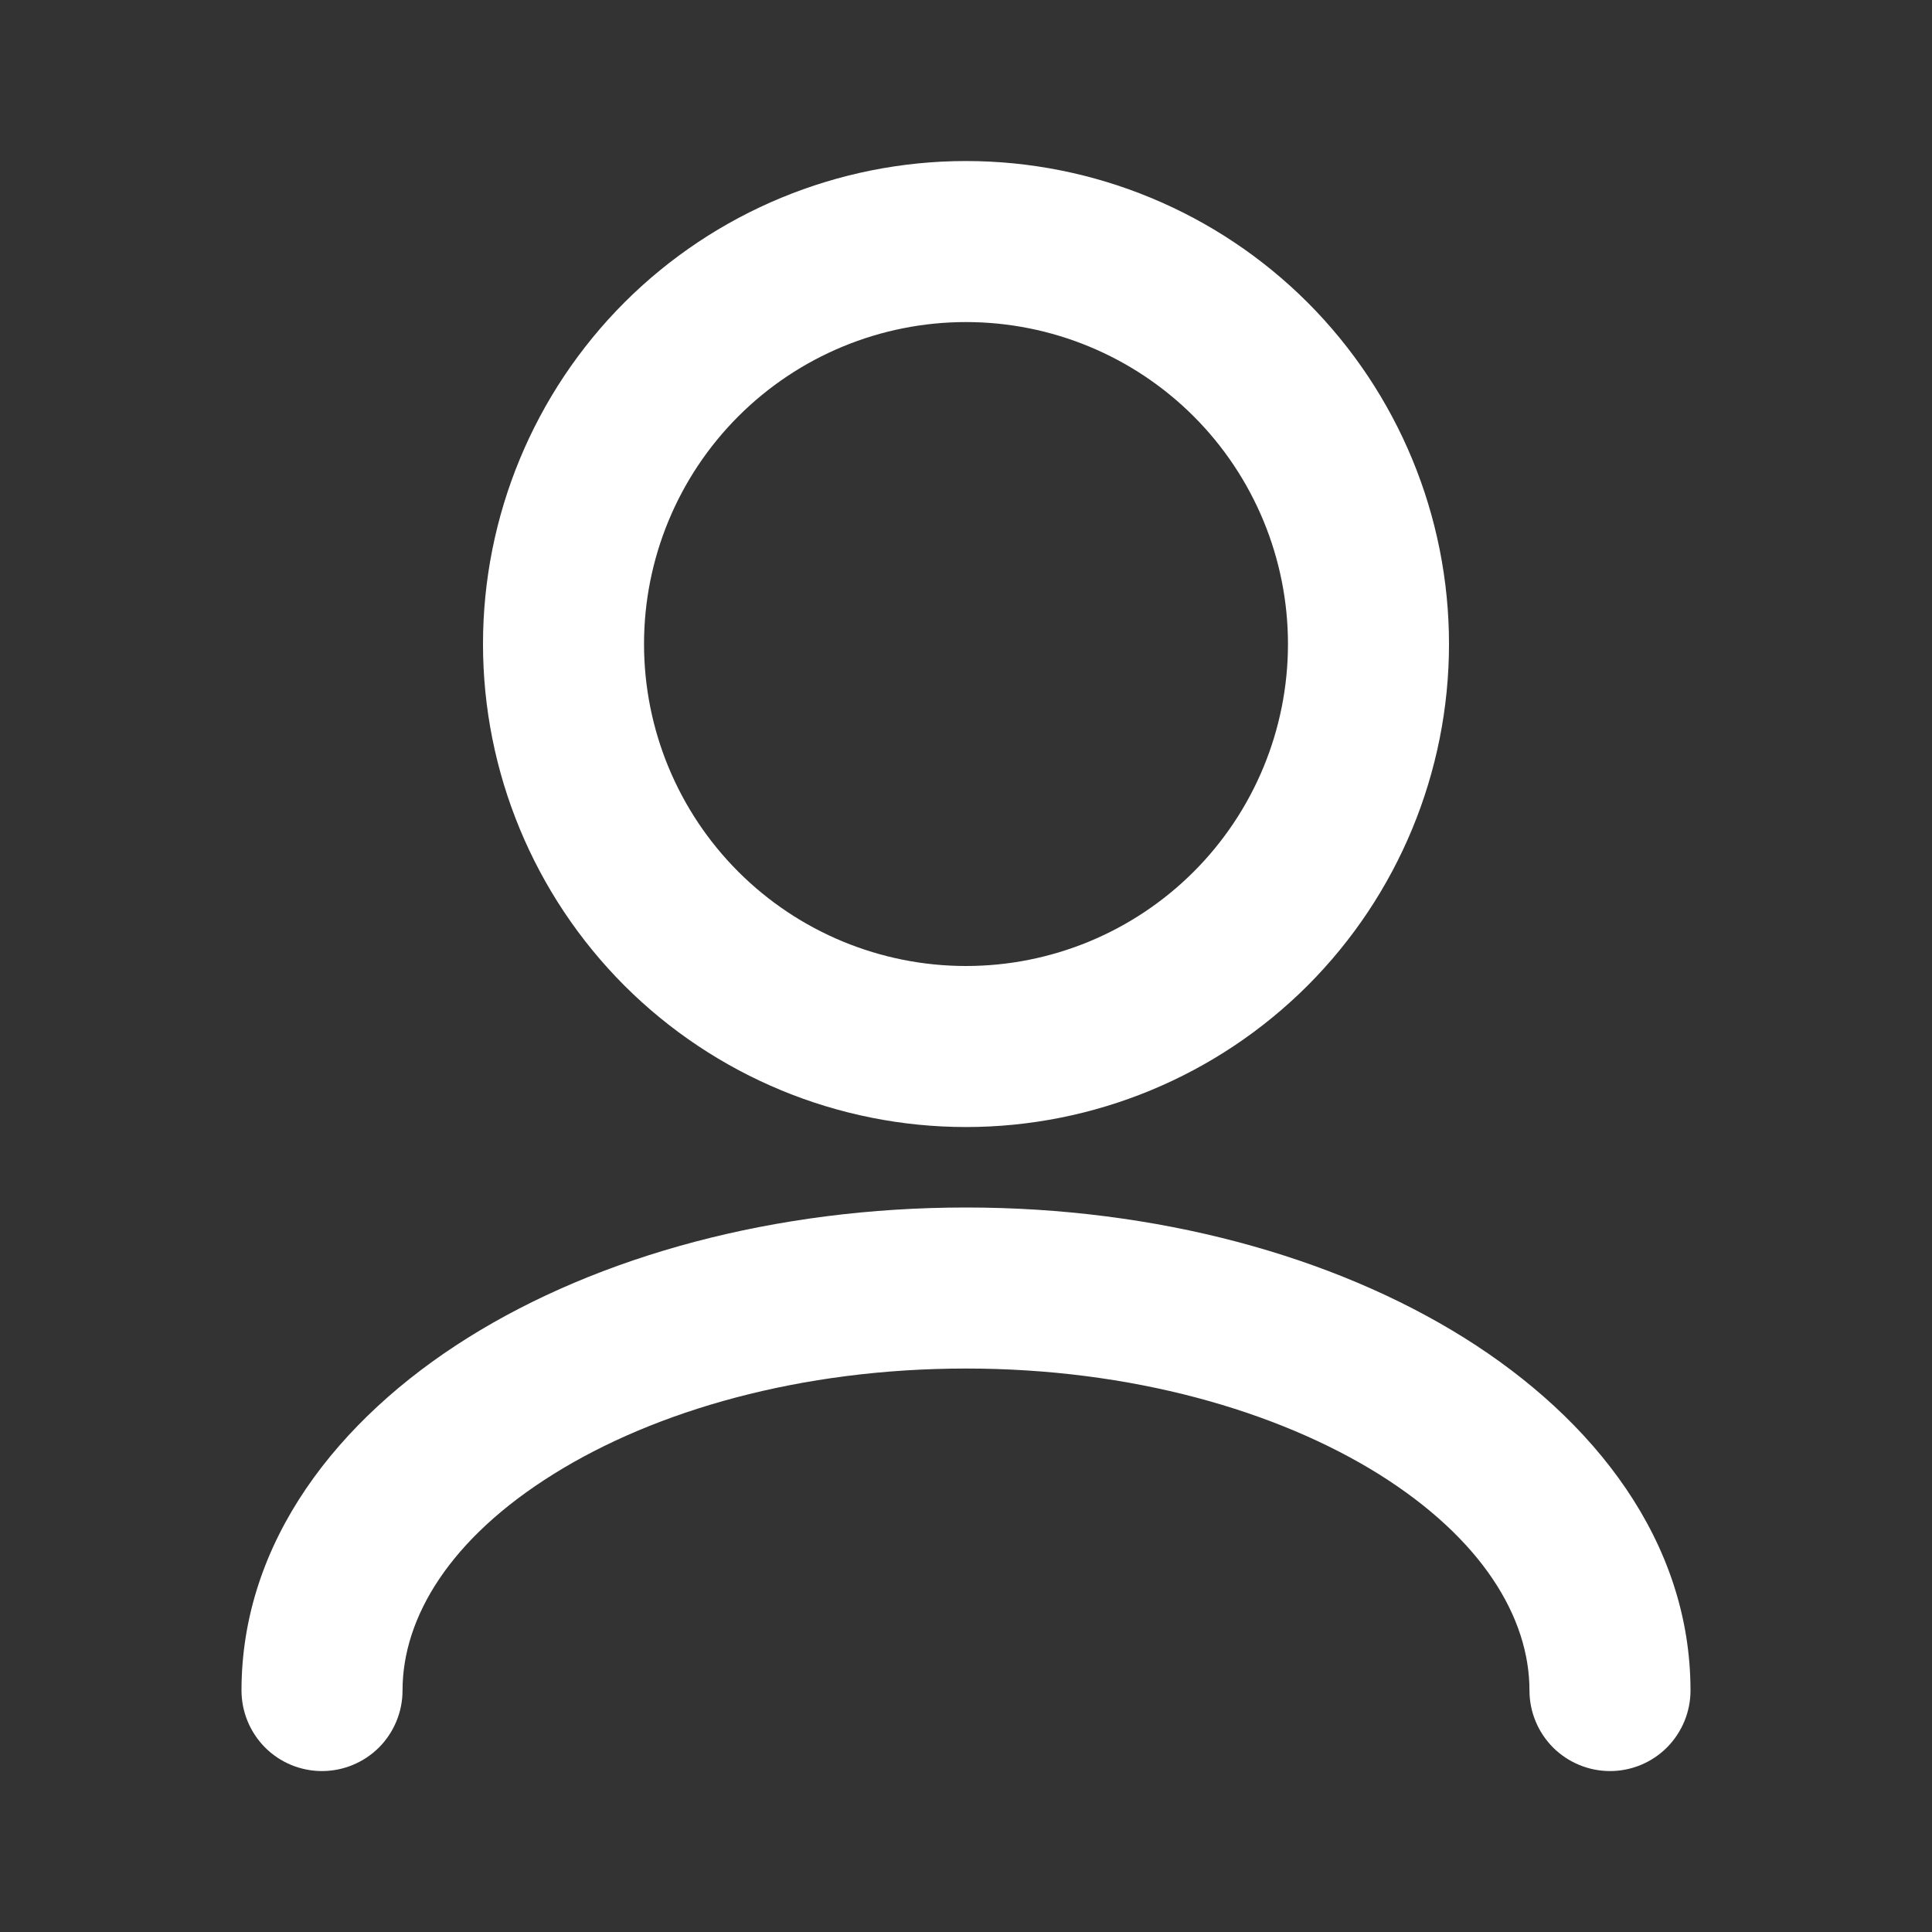 <svg width="20" height="20" viewBox="0 0 20 20" fill="none" xmlns="http://www.w3.org/2000/svg">
<rect x="0" y="0" width="20" height="20" fill="#333333" stroke="none"/>
<path fill-rule="evenodd" clip-rule="evenodd" d="M10 3.334C9.116 3.334 8.268 3.685 7.643 4.31C7.018 4.935 6.667 5.783 6.667 6.667C6.667 7.551 7.018 8.399 7.643 9.024C8.268 9.649 9.116 10 10 10C10.884 10 11.732 9.649 12.357 9.024C12.982 8.399 13.333 7.551 13.333 6.667C13.333 5.783 12.982 4.935 12.357 4.31C11.732 3.685 10.884 3.334 10 3.334ZM5 6.667C5 5.341 5.527 4.069 6.464 3.131C7.402 2.194 8.674 1.667 10 1.667C11.326 1.667 12.598 2.194 13.536 3.131C14.473 4.069 15 5.341 15 6.667C15 7.993 14.473 9.265 13.536 10.203C12.598 11.14 11.326 11.667 10 11.667C8.674 11.667 7.402 11.14 6.464 10.203C5.527 9.265 5 7.993 5 6.667ZM4.844 13.848C6.202 12.998 8.027 12.5 10 12.5C11.973 12.5 13.797 12.999 15.156 13.848C16.503 14.69 17.5 15.959 17.5 17.5C17.5 17.721 17.412 17.933 17.256 18.09C17.1 18.246 16.888 18.334 16.667 18.334C16.446 18.334 16.234 18.246 16.077 18.09C15.921 17.933 15.833 17.721 15.833 17.5C15.833 16.741 15.338 15.927 14.273 15.26C13.218 14.603 11.71 14.167 10 14.167C8.29 14.167 6.782 14.602 5.728 15.261C4.661 15.926 4.167 16.74 4.167 17.5C4.167 17.721 4.079 17.933 3.923 18.09C3.766 18.246 3.554 18.334 3.333 18.334C3.112 18.334 2.9 18.246 2.744 18.09C2.588 17.933 2.5 17.721 2.5 17.5C2.5 15.959 3.498 14.69 4.844 13.848Z" fill="white"/>
</svg>
